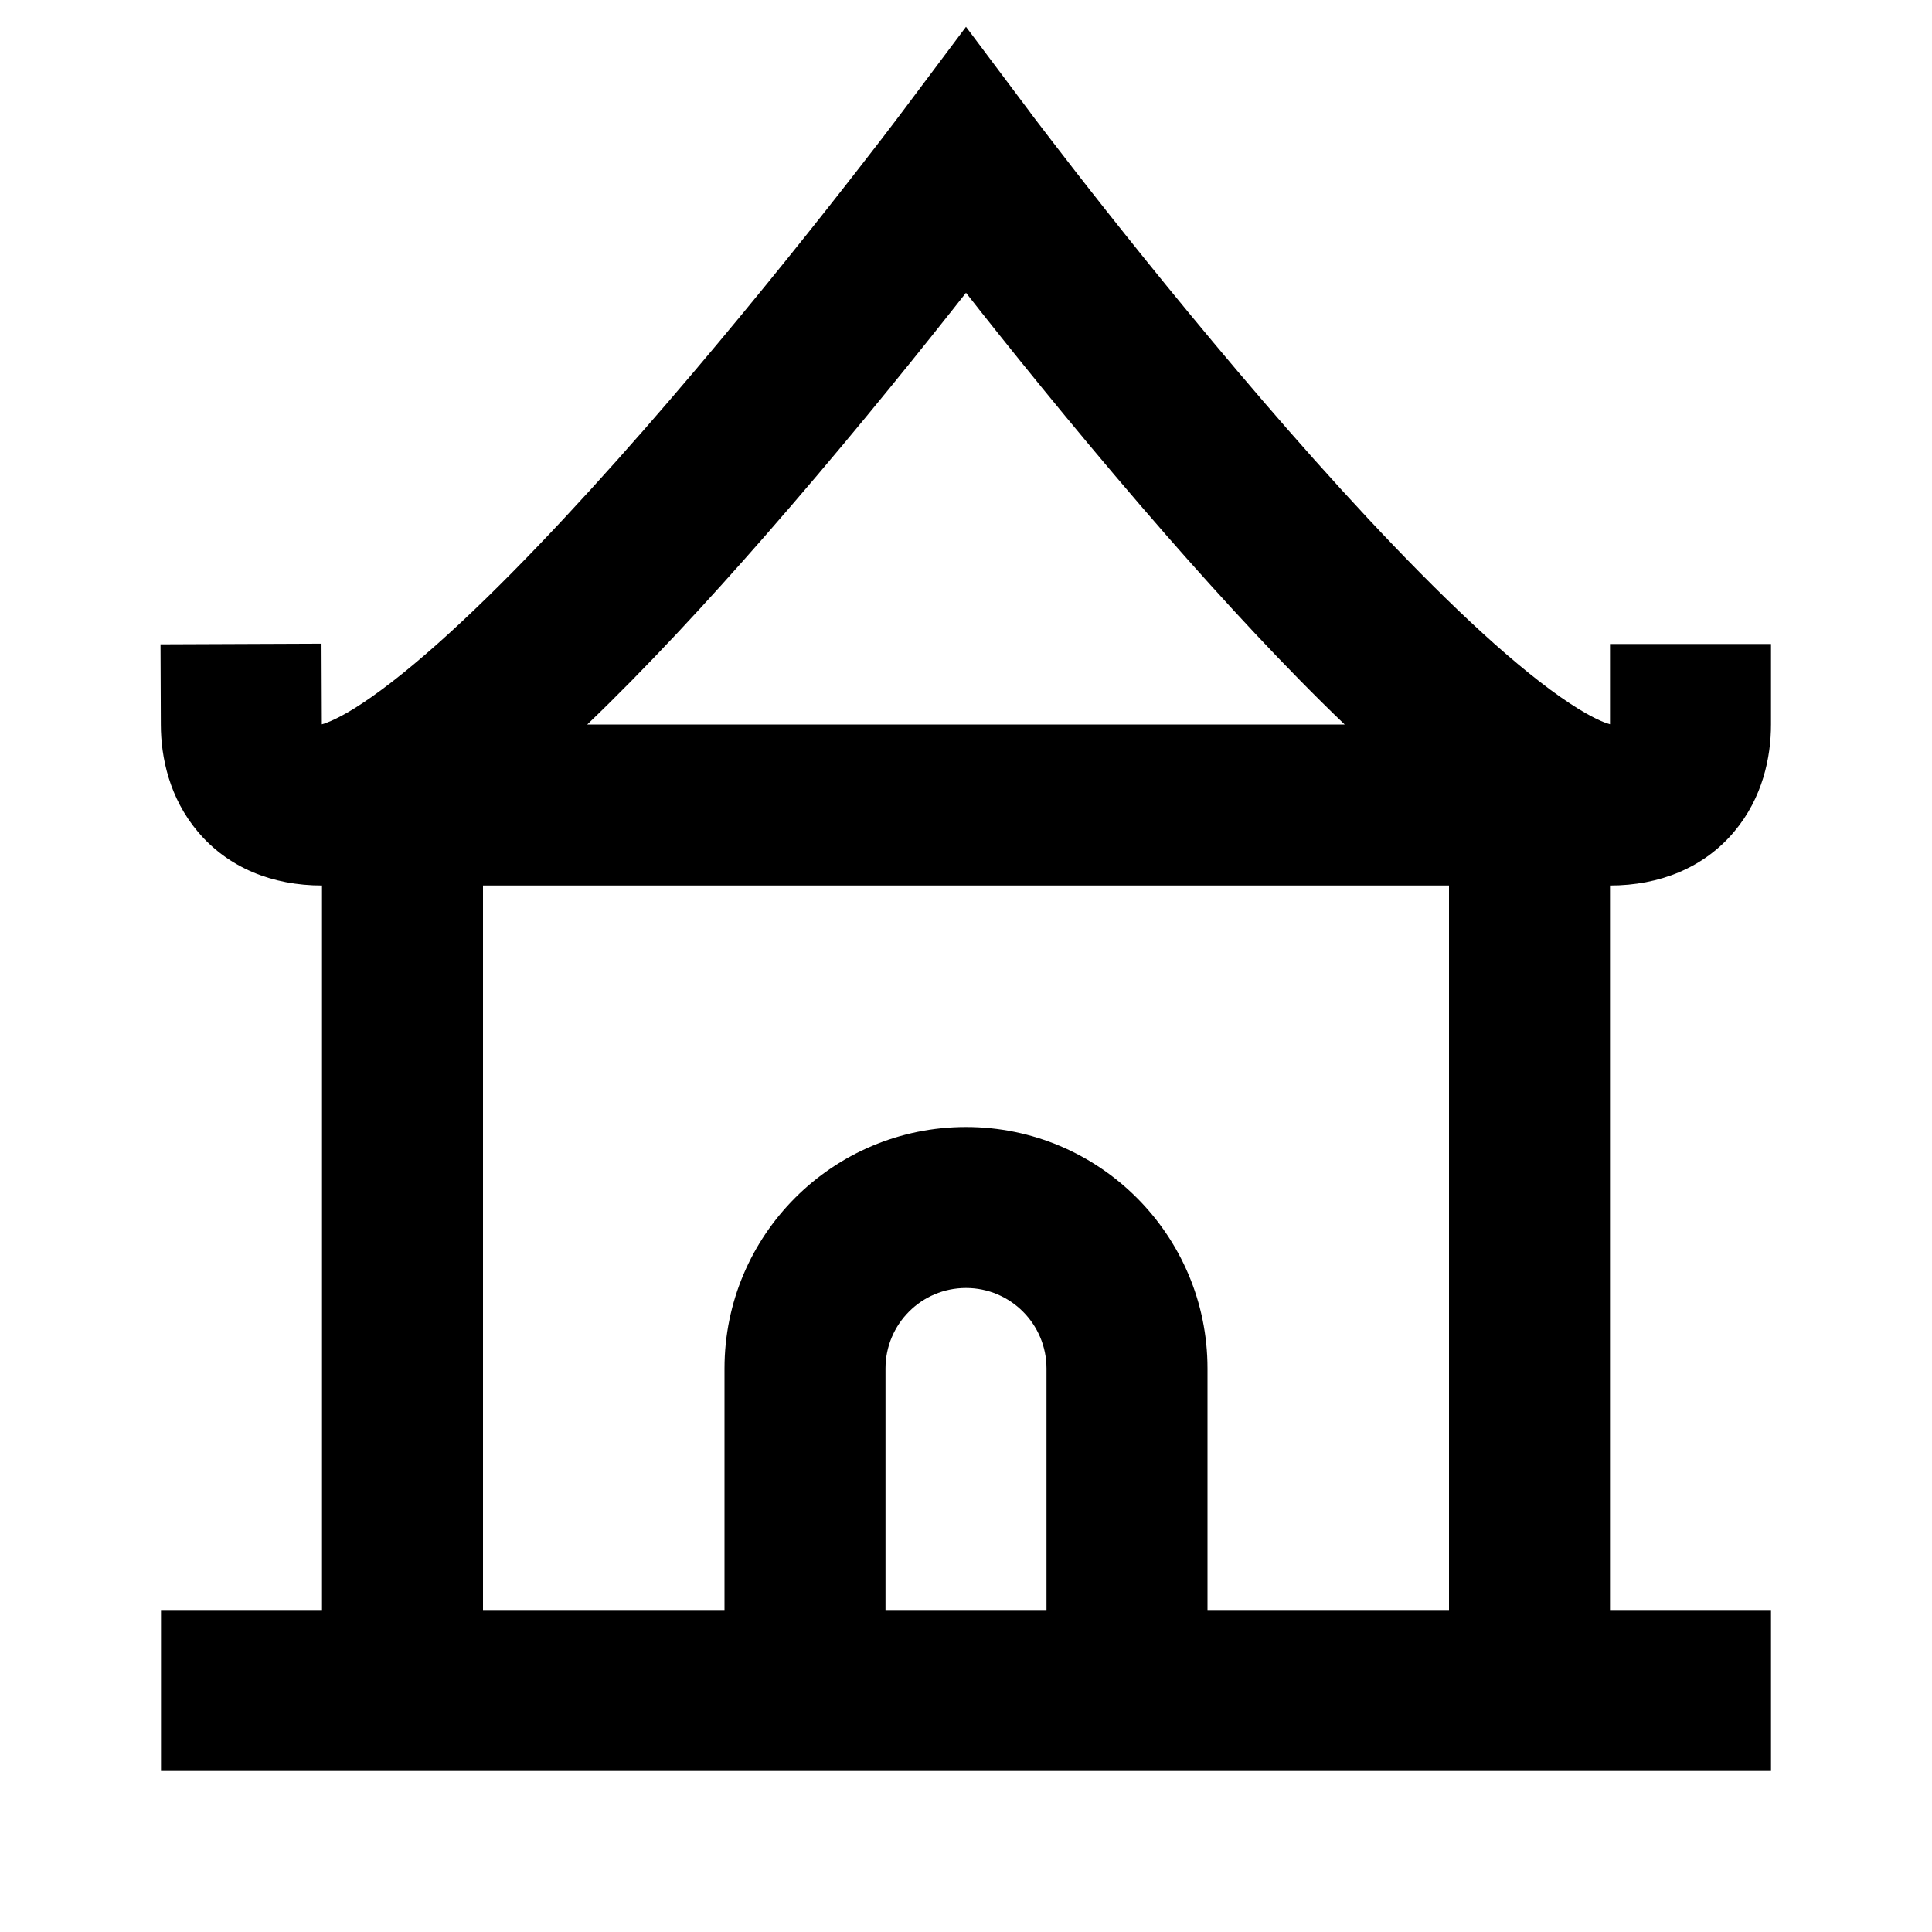 <svg width="24" height="24" viewBox="0 0 24 24" fill="none" xmlns="http://www.w3.org/2000/svg">
<path d="M12.8 1.4L12 0.333L11.2 1.4L11.196 1.405L11.184 1.421L11.135 1.486C11.092 1.543 11.027 1.627 10.945 1.735C10.779 1.95 10.54 2.259 10.247 2.629C9.659 3.372 8.858 4.358 7.997 5.342C7.132 6.33 6.227 7.294 5.429 8.003C5.029 8.358 4.679 8.629 4.394 8.805C4.148 8.956 4.024 8.99 3.998 8.998C3.998 8.997 3.998 8.997 3.998 8.996L3.994 7.996L1.994 8.004L1.998 9.004C1.999 9.409 2.104 9.912 2.457 10.331C2.835 10.781 3.385 11 4 11L4 20L2 20L2 22L22 22L22 20L20 20L20 11C20.614 11 21.165 10.781 21.543 10.331C21.896 9.911 22 9.407 22 9L22 8L20 8L20 8.997C19.97 8.989 19.846 8.953 19.606 8.805C19.32 8.629 18.97 8.358 18.57 8.003C17.773 7.294 16.867 6.33 16.002 5.342C15.142 4.358 14.34 3.372 13.752 2.629C13.459 2.259 13.22 1.95 13.055 1.735C12.972 1.627 12.908 1.543 12.864 1.486L12.815 1.421L12.803 1.405L12.8 1.4ZM16.704 9L7.295 9C8.029 8.297 8.793 7.47 9.502 6.659C10.392 5.642 11.215 4.629 11.815 3.871C11.879 3.79 11.941 3.712 12 3.637C12.059 3.712 12.12 3.79 12.184 3.871C12.784 4.629 13.608 5.642 14.497 6.659C15.207 7.47 15.97 8.297 16.704 9ZM6 11L18 11L18 20L15 20L15 17C15 15.343 13.656 14 12 14C10.343 14 9 15.343 9 17L9 20L6 20L6 11ZM13 20L11 20L11 17C11 16.448 11.447 16 12 16C12.552 16 13 16.448 13 17L13 20Z" fill="black"/>
</svg>
